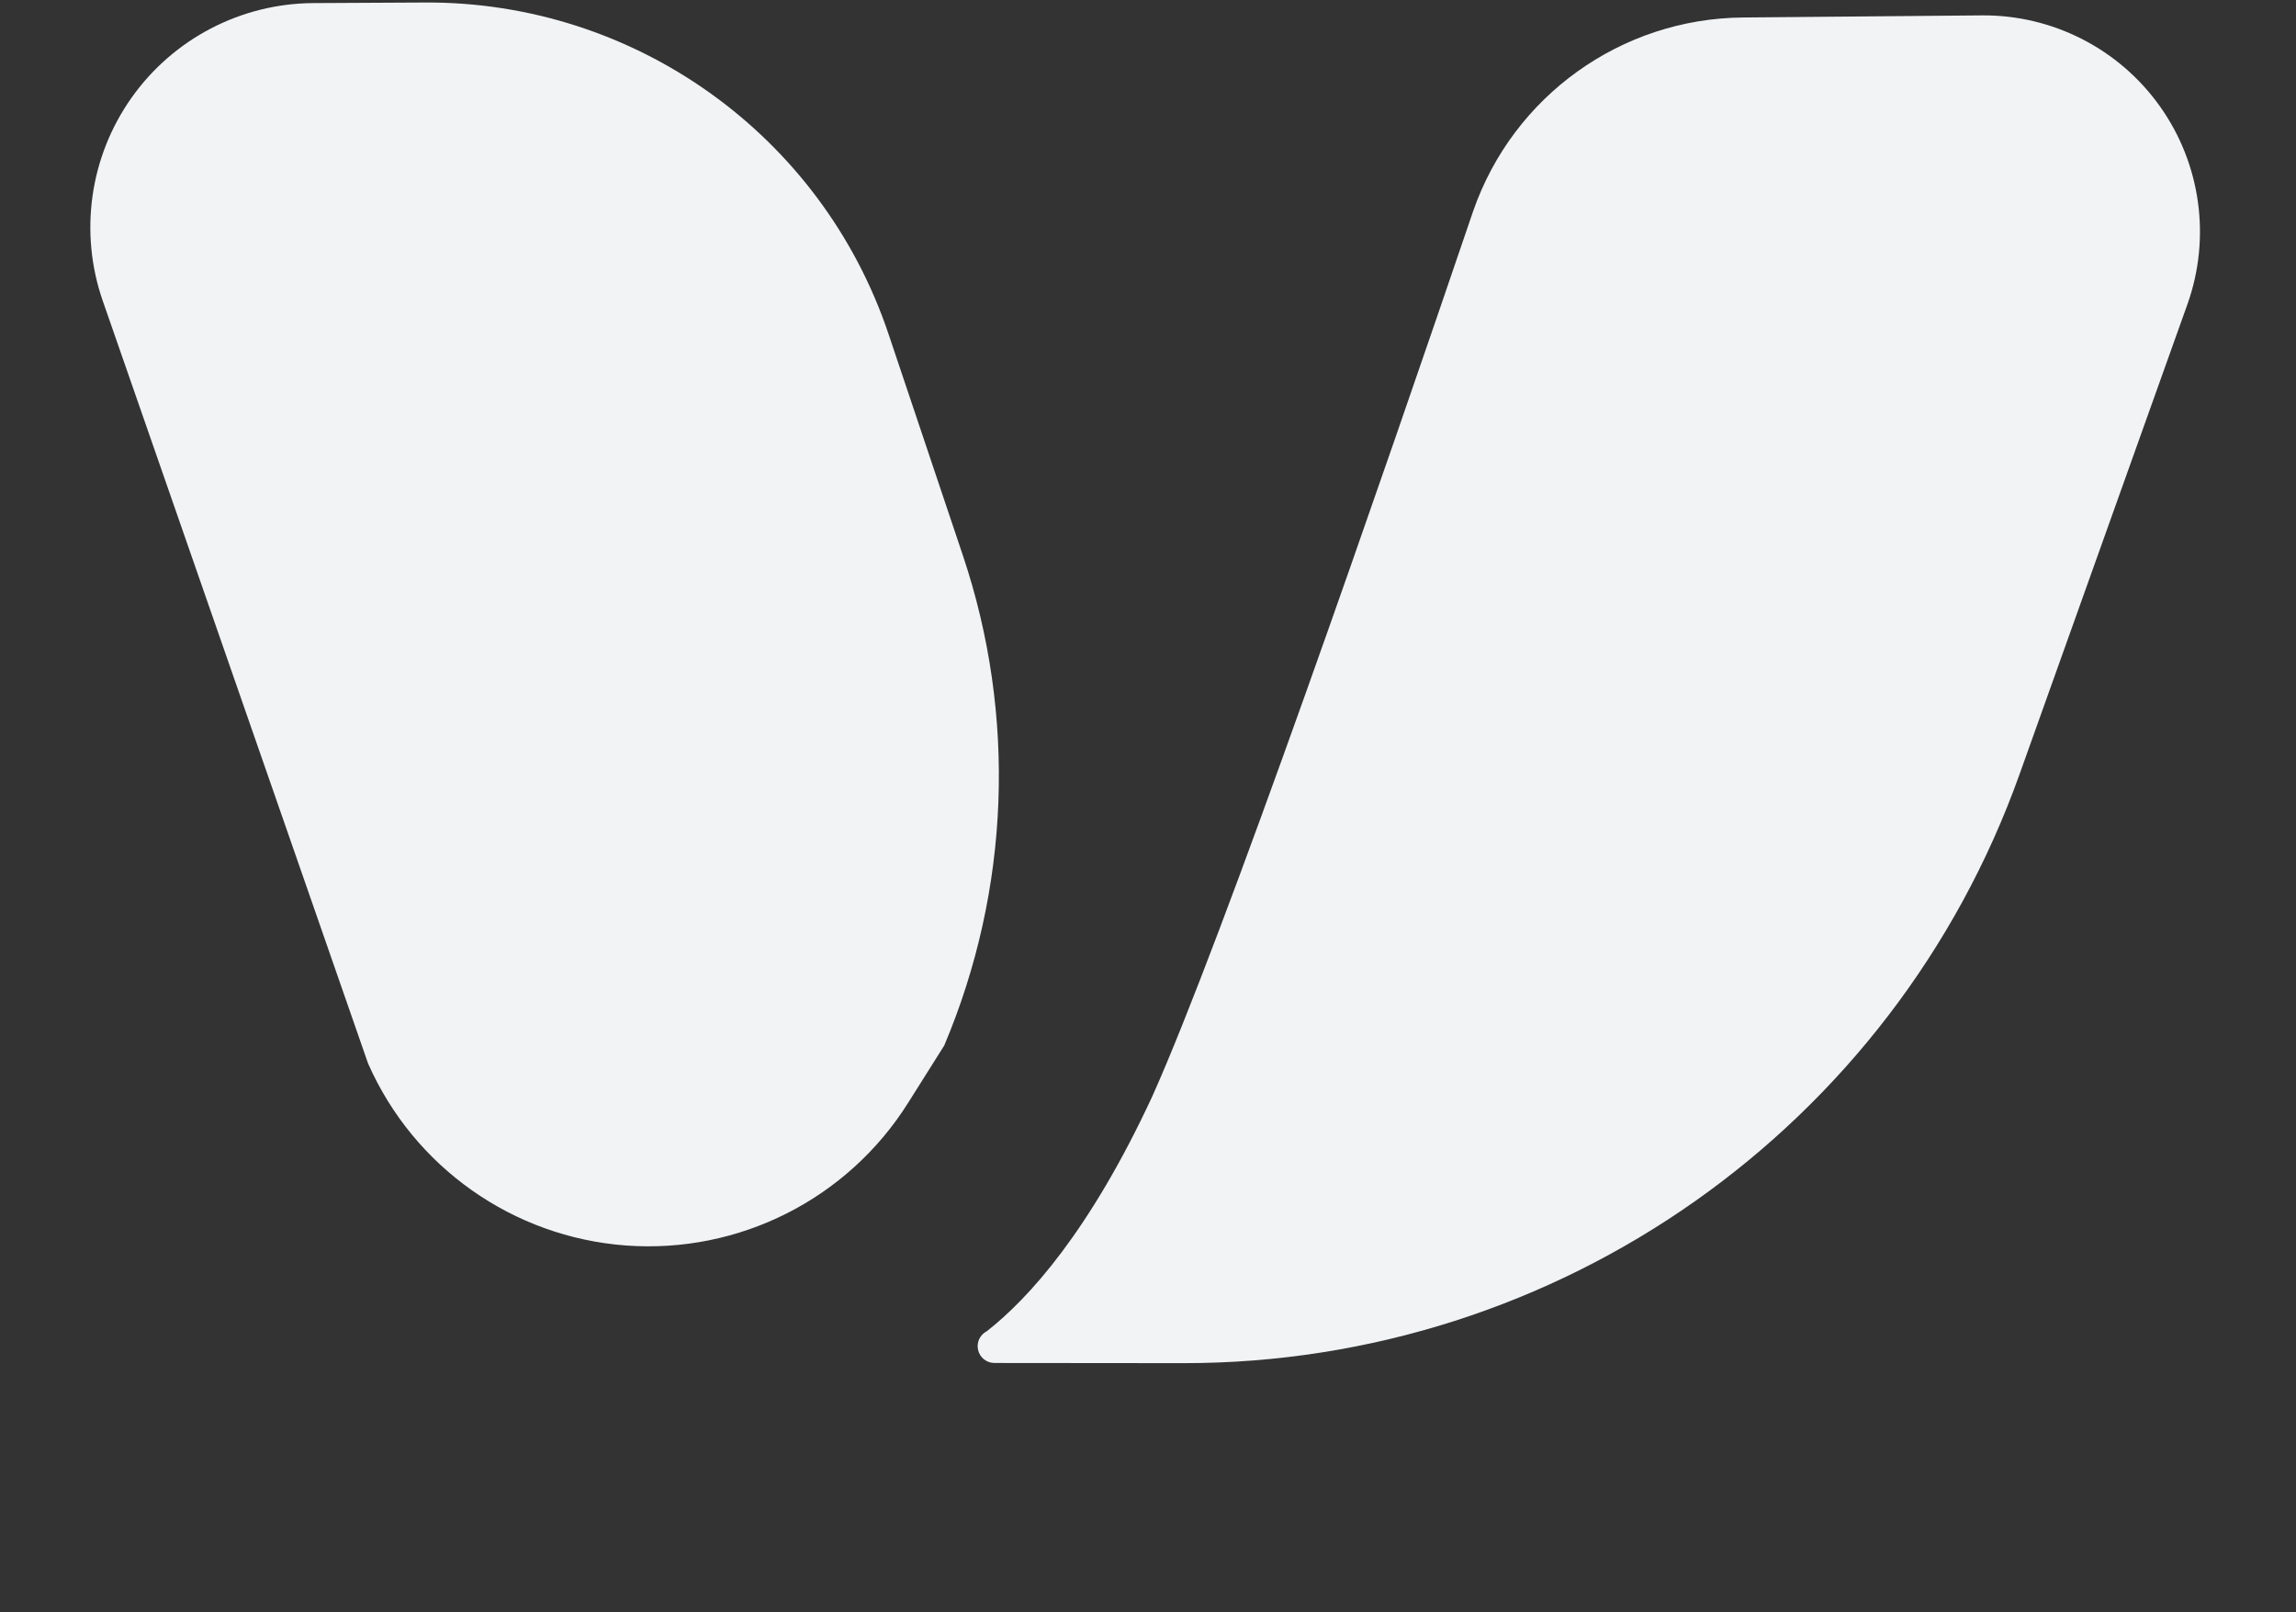 <?xml version="1.0" encoding="UTF-8" standalone="no"?>
<!DOCTYPE svg PUBLIC "-//W3C//DTD SVG 1.1//EN" "http://www.w3.org/Graphics/SVG/1.1/DTD/svg11.dtd">
<svg width="100%" height="100%" viewBox="0 0 94 66" version="1.1" xmlns="http://www.w3.org/2000/svg" xmlns:xlink="http://www.w3.org/1999/xlink" xml:space="preserve" xmlns:serif="http://www.serif.com/" style="fill-rule:evenodd;clip-rule:evenodd;stroke-linejoin:round;stroke-miterlimit:2;">
    <rect x="0" y="0" width="94" height="66" fill="#333333" stroke="none"/>
    <g transform="matrix(1,0,0,1,-1319,-412.358)">
        <g transform="matrix(2.2479e-17,-0.367,0.367,2.2479e-17,1276.48,501.233)">
            <g>
                <path d="M241.822,150.812C241.779,142.739 237.843,135.183 231.251,130.523C224.659,125.863 216.222,124.672 208.598,127.325C173.664,139.48 123.554,156.916 123.554,156.916C123.554,156.916 123.551,156.917 123.545,156.92C111.977,162.023 104.168,173.093 103.242,185.703C102.316,198.313 108.423,210.404 119.121,217.143C123.075,219.634 125.552,221.194 125.552,221.194L125.553,221.194C142.914,228.532 162.359,229.27 180.226,223.268C188.03,220.647 196.647,217.752 204.908,214.978C227.101,207.523 242.01,186.673 241.887,163.262C241.865,159.111 241.843,154.91 241.822,150.812Z" style="fill:rgb(241,243,245);"/>
            </g>
        </g>
        <g transform="matrix(2.2479e-17,-0.367,0.367,2.2479e-17,1276.48,501.233)">
            <g>
                <path d="M90.138,226.788C90.141,225.921 90.738,225.169 91.582,224.97C92.426,224.771 93.297,225.177 93.687,225.951C97.344,230.622 104.879,237.45 119.877,244.401C137.331,252.241 189.048,270.132 218.631,280.202C231.46,284.665 240.1,296.711 240.215,310.294C240.294,318.505 240.374,327.959 240.45,336.942C240.517,344.825 236.728,352.244 230.303,356.812C223.878,361.38 215.627,362.522 208.203,359.869C192.846,354.383 173.94,347.628 155.79,341.144C116.375,327.063 90.08,289.709 90.119,247.855C90.127,239.305 90.134,231.822 90.138,226.788Z" style="fill:rgb(241,243,245);"/>
            </g>
        </g>
    </g>
</svg>
